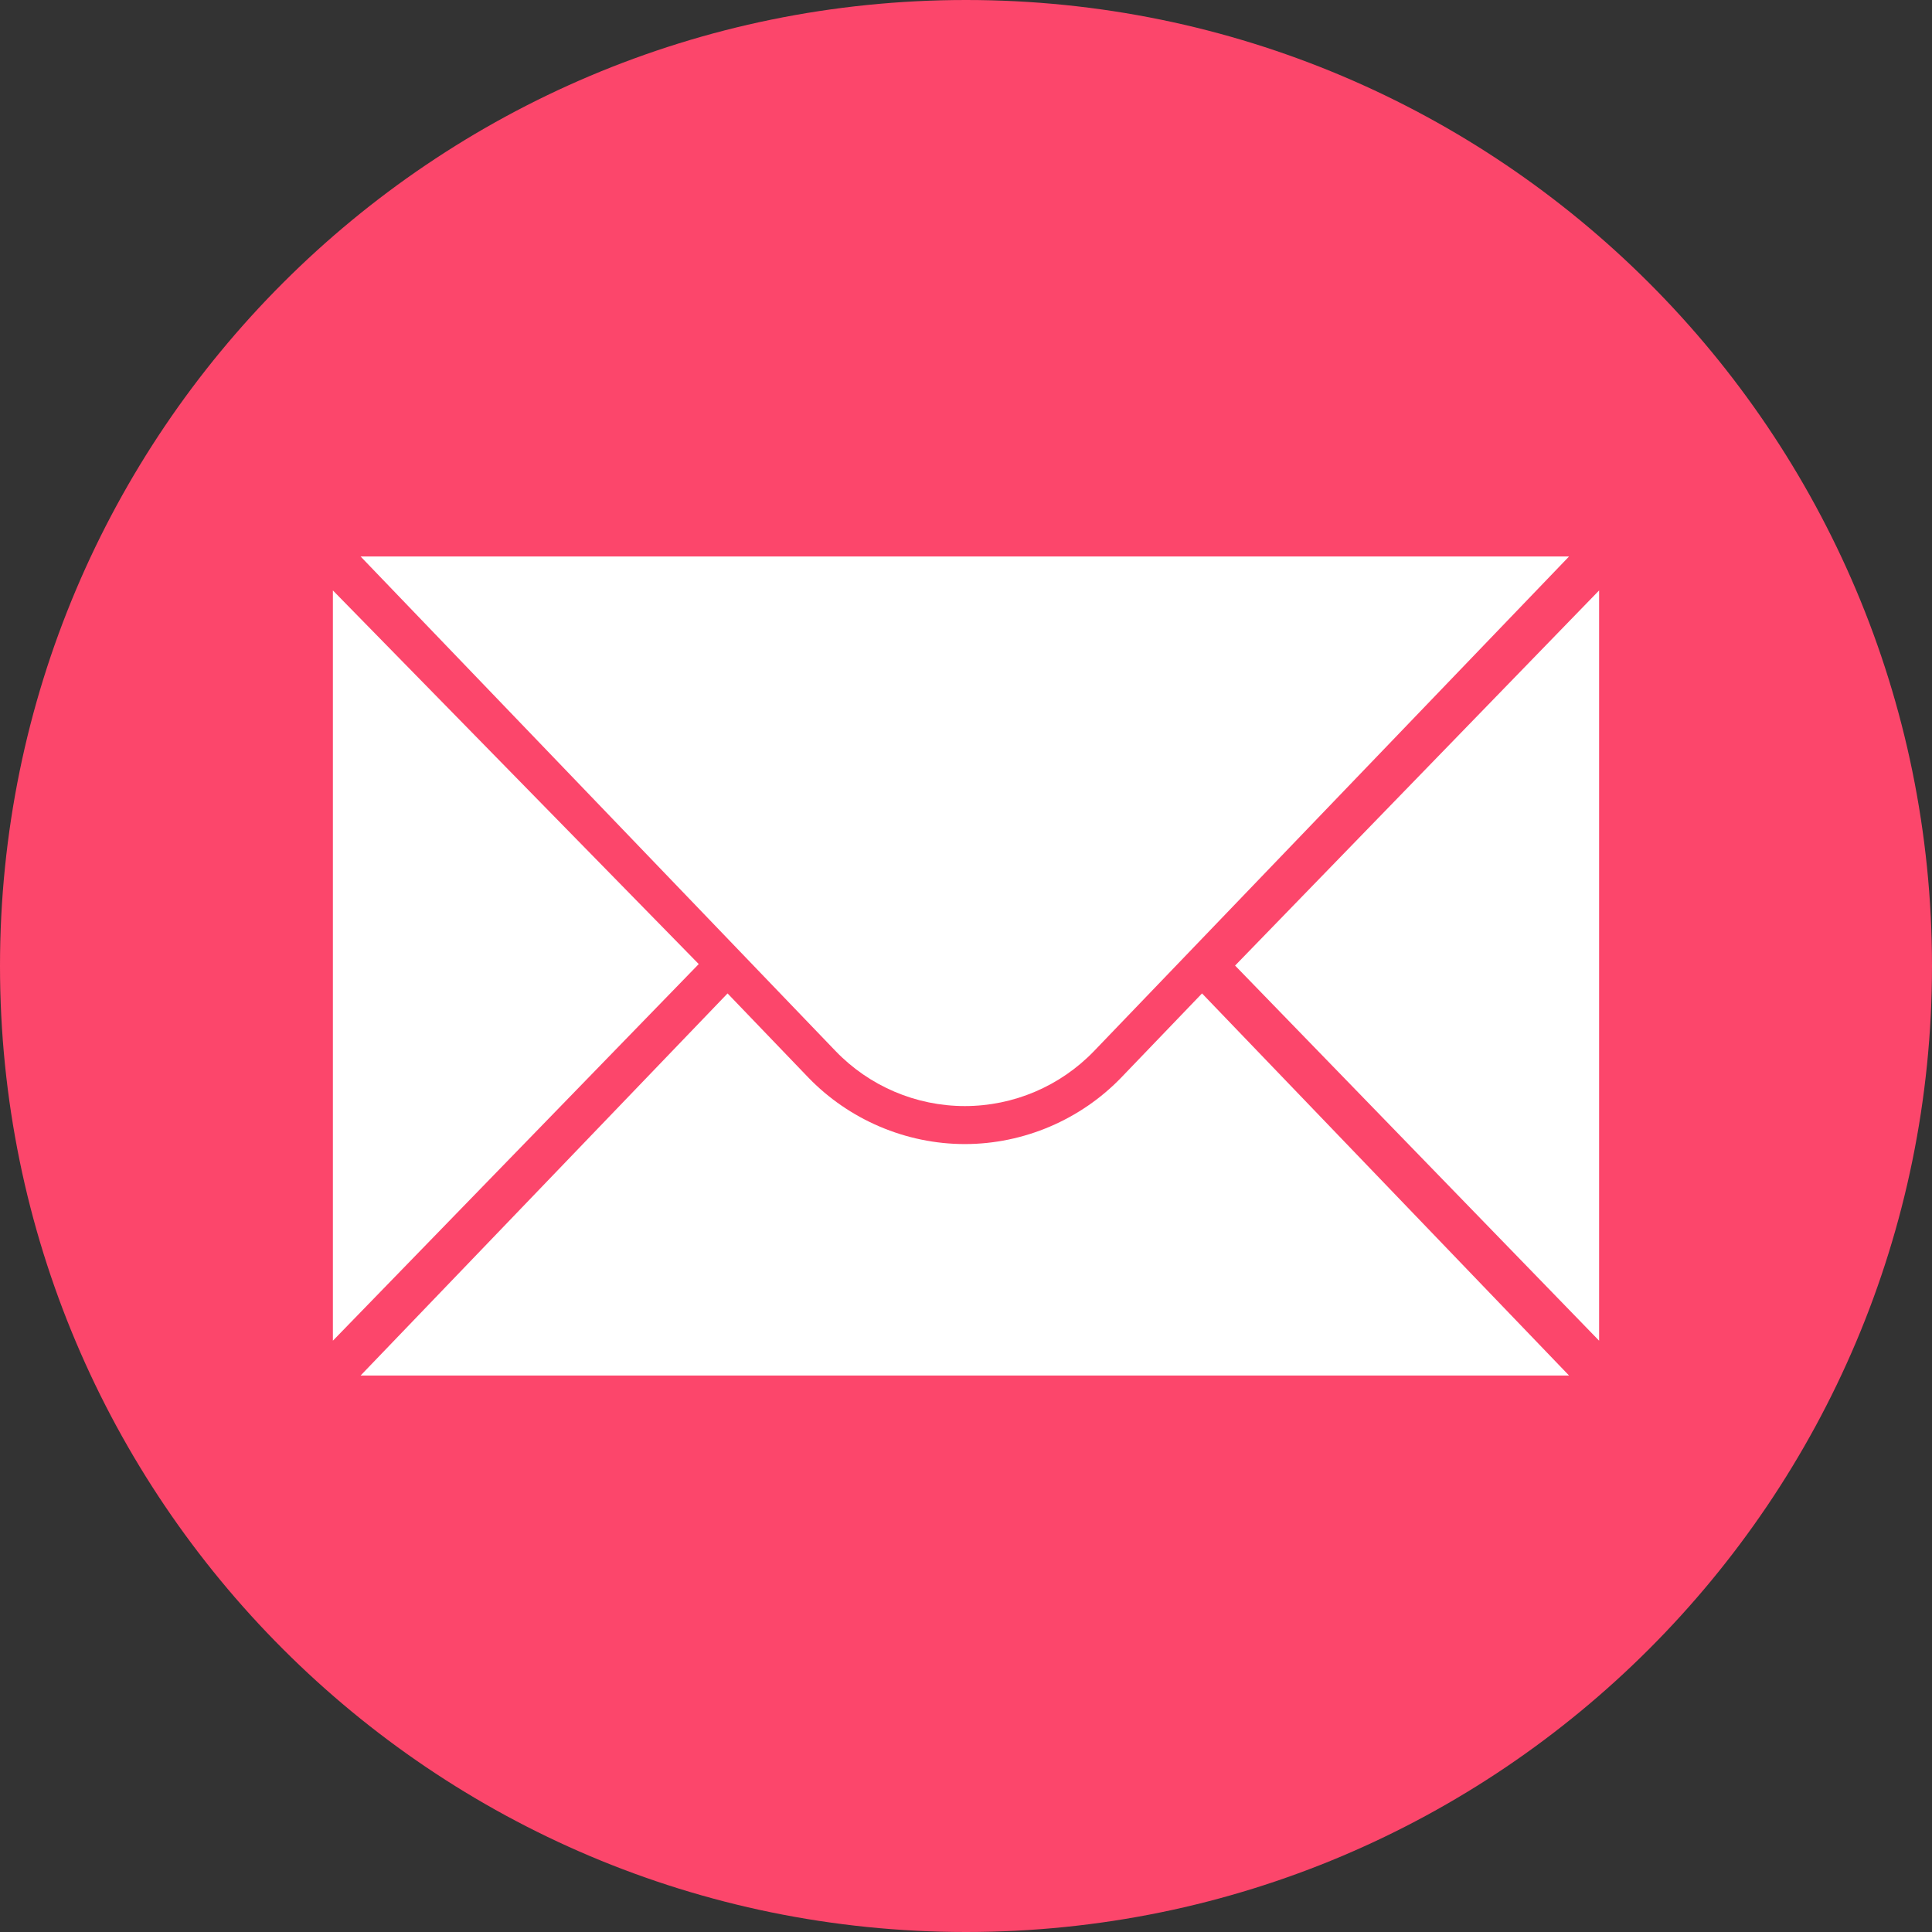 <svg width="36" height="36" viewBox="0 0 36 36" fill="none" xmlns="http://www.w3.org/2000/svg">
<rect x="0" y="0" width="36" height="36" fill="#333333" stroke="none"/>
<path d="M18 36C27.941 36 36 27.941 36 18C36 8.059 27.941 0 18 0C8.059 0 0 8.059 0 18C0 27.941 8.059 36 18 36Z" fill="#FC466B"/>
<path d="M6.203 11.002V24.982L13.02 17.964L6.203 11.002Z" fill="white"/>
<path d="M29.797 11.002V24.982L23.014 17.992L29.797 11.002Z" fill="white"/>
<path d="M6.719 10.369H29.237L20.387 19.584C19.757 20.239 18.887 20.61 17.978 20.61C17.069 20.61 16.199 20.239 15.569 19.584L6.719 10.369Z" fill="white"/>
<path d="M20.897 20.074C20.138 20.864 19.074 21.318 17.978 21.318C16.882 21.318 15.818 20.864 15.058 20.074L13.557 18.511L6.719 25.631H29.237L22.398 18.511L20.897 20.074Z" fill="white"/>
</svg>
